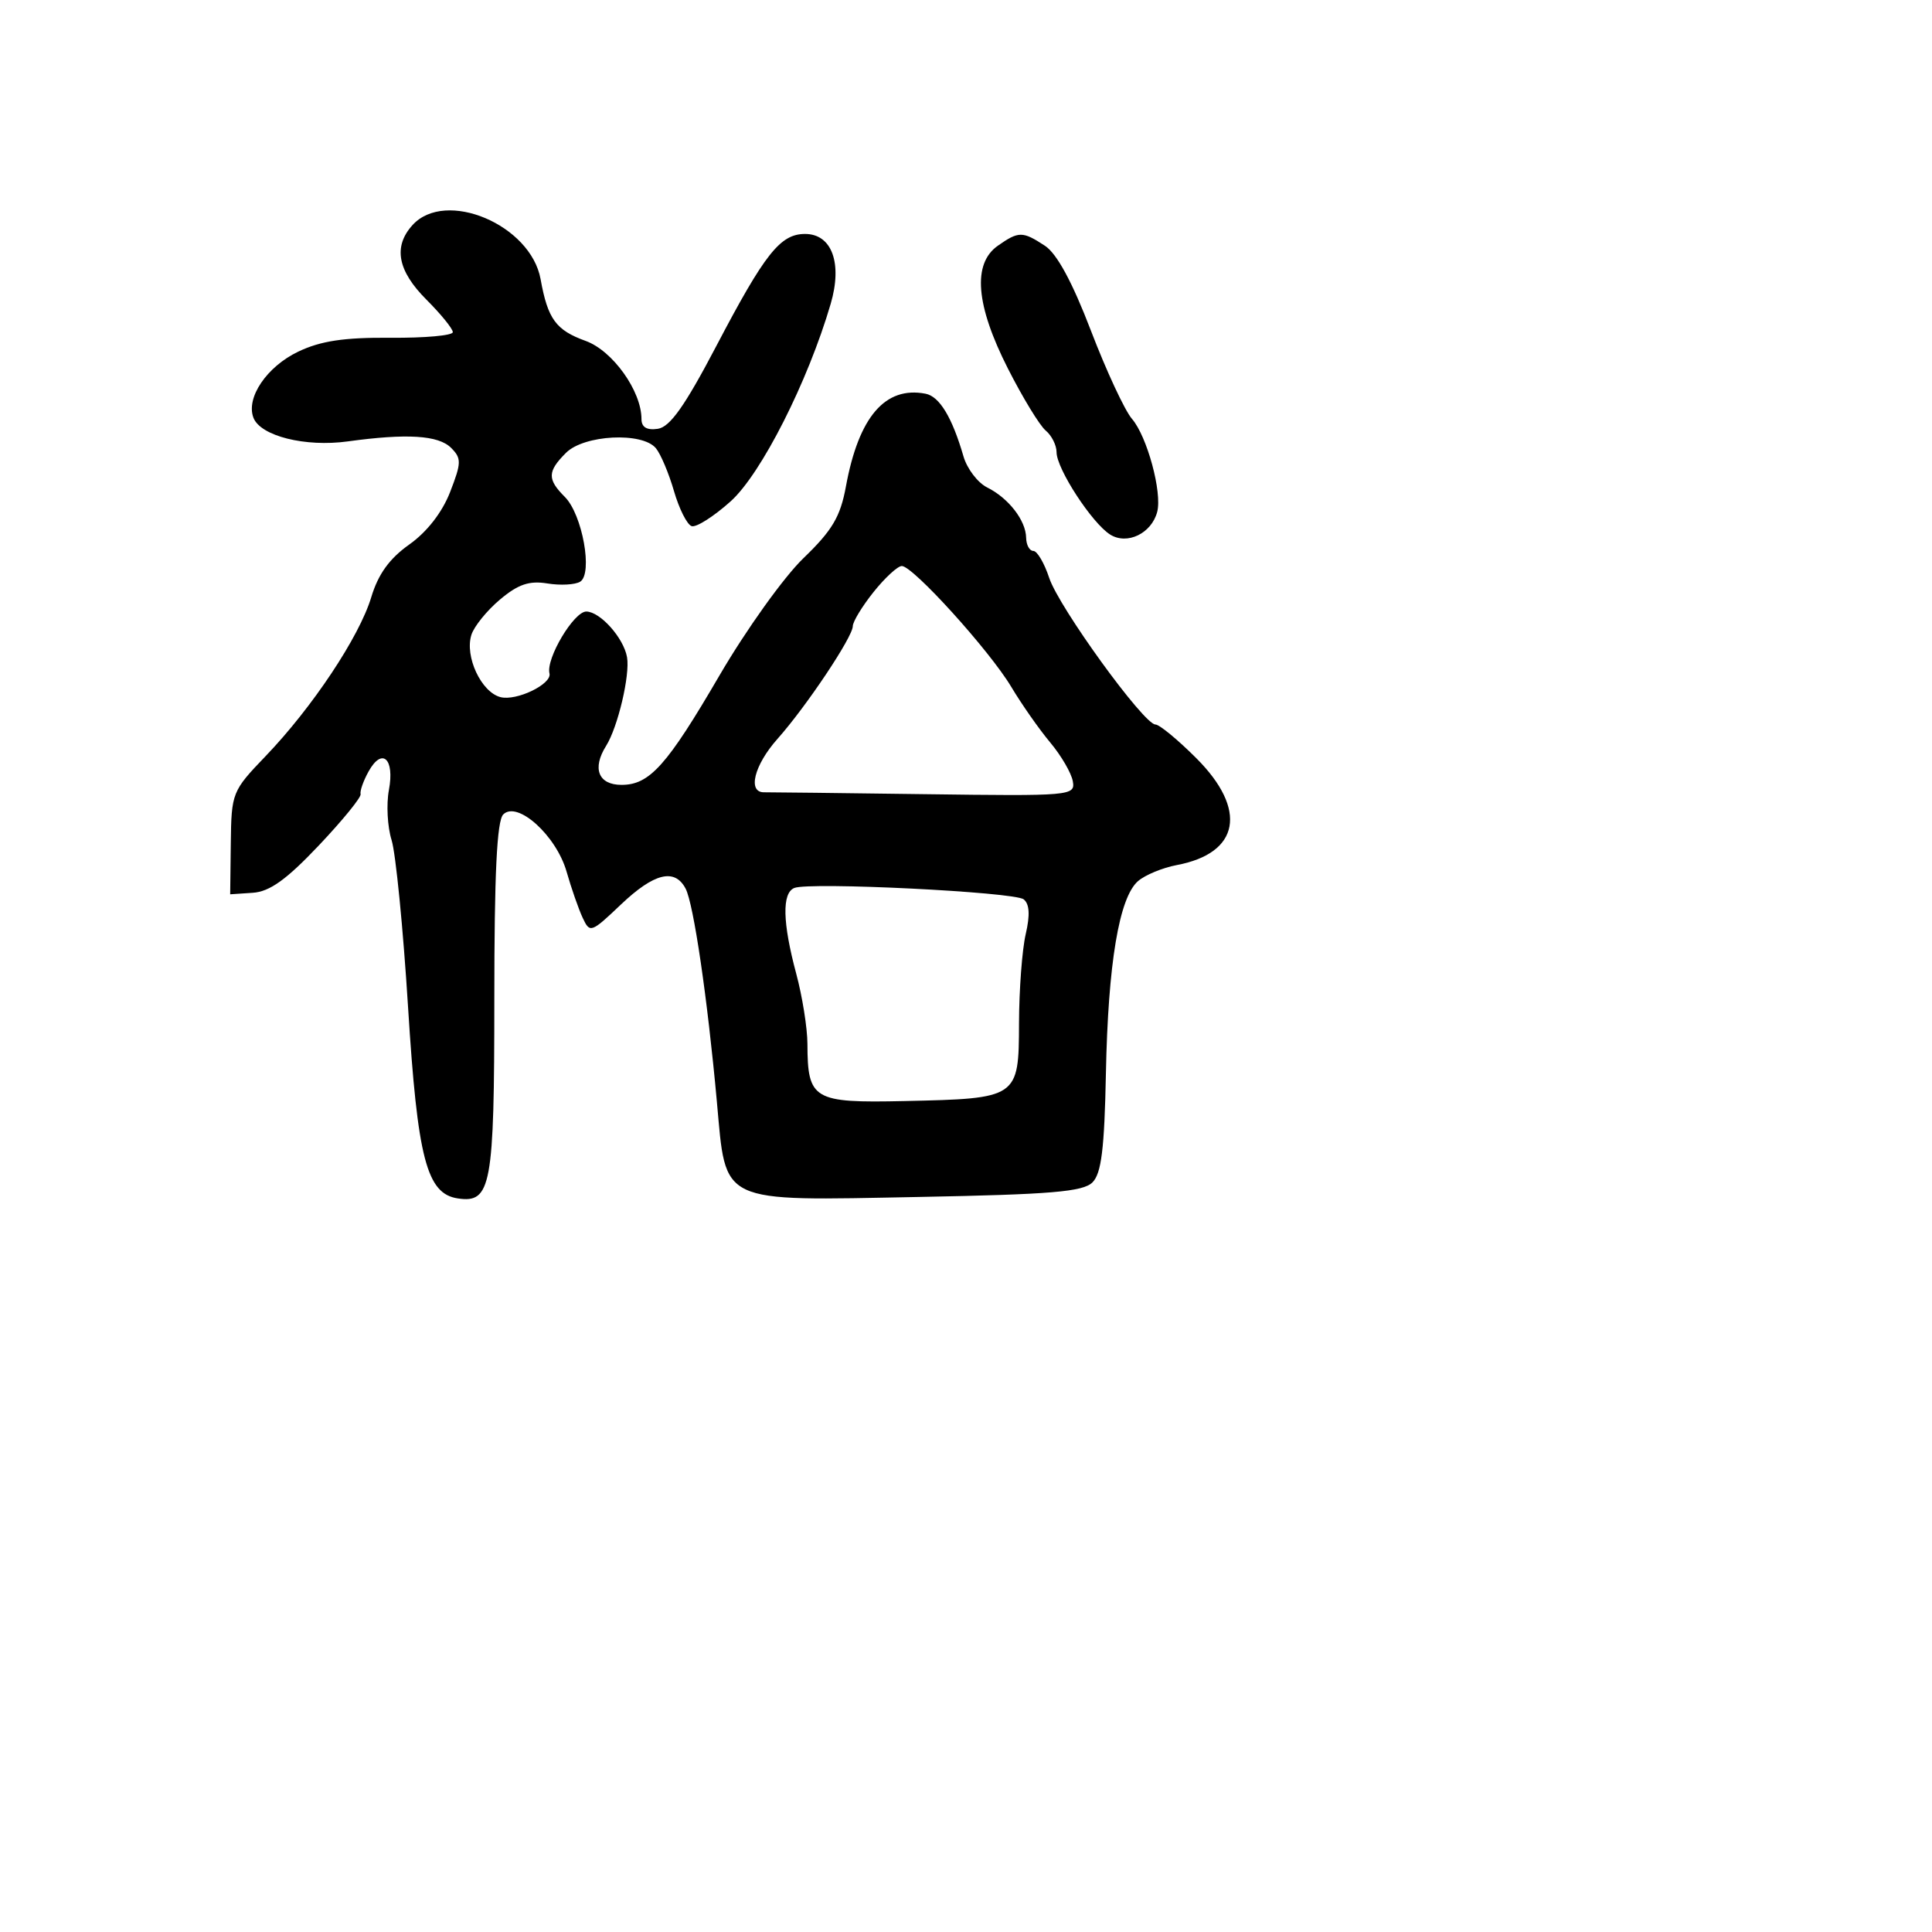 <svg xmlns="http://www.w3.org/2000/svg" width="256" height="256" viewBox="0 0 256 256" version="1.1">
	<path d="M 54.655 29.829 C 52.078 32.676, 52.676 35.876, 56.500 39.700 C 58.425 41.625, 60 43.565, 60 44.011 C 60 44.457, 56.288 44.792, 51.750 44.755 C 45.589 44.706, 42.490 45.172, 39.513 46.596 C 35.347 48.589, 32.563 52.699, 33.582 55.352 C 34.511 57.773, 40.448 59.264, 46.080 58.489 C 53.928 57.410, 58.098 57.670, 59.772 59.343 C 61.163 60.734, 61.150 61.311, 59.643 65.193 C 58.595 67.893, 56.577 70.487, 54.236 72.146 C 51.599 74.014, 50.114 76.074, 49.189 79.146 C 47.615 84.375, 41.379 93.750, 35.181 100.205 C 30.757 104.813, 30.662 105.051, 30.582 111.705 L 30.500 118.500 33.500 118.298 C 35.738 118.147, 37.958 116.555, 42.243 112.028 C 45.402 108.691, 47.894 105.632, 47.781 105.230 C 47.668 104.829, 48.143 103.475, 48.838 102.222 C 50.632 98.986, 52.313 100.517, 51.533 104.677 C 51.177 106.573, 51.336 109.559, 51.887 111.312 C 52.437 113.066, 53.419 123.022, 54.069 133.438 C 55.323 153.526, 56.535 158.184, 60.668 158.798 C 65.084 159.454, 65.500 157.179, 65.500 132.392 C 65.500 115.809, 65.840 108.764, 66.682 107.920 C 68.546 106.053, 73.705 110.711, 75.075 115.500 C 75.705 117.700, 76.665 120.453, 77.208 121.617 C 78.164 123.667, 78.324 123.611, 82.261 119.867 C 86.666 115.676, 89.405 115.001, 90.848 117.750 C 91.907 119.769, 93.743 132.283, 94.990 145.982 C 96.236 159.665, 95.061 159.110, 121.734 158.604 C 139.286 158.271, 143.513 157.916, 144.759 156.670 C 145.940 155.489, 146.342 152.222, 146.539 142.231 C 146.825 127.670, 148.286 118.924, 150.798 116.749 C 151.734 115.938, 154.045 114.982, 155.934 114.625 C 164.276 113.049, 165.332 107.280, 158.526 100.474 C 156.066 98.013, 153.624 96, 153.101 96 C 151.562 96, 140.311 80.473, 139.024 76.574 C 138.376 74.608, 137.430 73, 136.922 73 C 136.415 73, 135.986 72.213, 135.968 71.250 C 135.926 68.953, 133.640 66.003, 130.805 64.590 C 129.556 63.967, 128.144 62.117, 127.668 60.479 C 126.161 55.289, 124.487 52.525, 122.637 52.169 C 117.292 51.139, 113.781 55.230, 112.089 64.457 C 111.354 68.470, 110.283 70.280, 106.465 73.957 C 103.866 76.461, 98.870 83.438, 95.335 89.500 C 88.381 101.426, 86.078 104, 82.358 104 C 79.287 104, 78.428 101.830, 80.312 98.831 C 81.871 96.348, 83.500 89.441, 83.084 87.077 C 82.636 84.534, 79.545 81.064, 77.699 81.031 C 76.053 81.003, 72.323 87.255, 72.808 89.231 C 73.155 90.644, 68.432 92.926, 66.309 92.371 C 63.759 91.704, 61.555 86.977, 62.463 84.118 C 62.817 83.001, 64.520 80.898, 66.248 79.445 C 68.657 77.418, 70.122 76.920, 72.530 77.311 C 74.258 77.592, 76.213 77.486, 76.874 77.078 C 78.586 76.020, 77.169 68.169, 74.848 65.848 C 72.498 63.498, 72.524 62.476, 75 60 C 77.391 57.609, 85.103 57.214, 86.909 59.391 C 87.544 60.156, 88.622 62.709, 89.304 65.065 C 89.986 67.421, 91.039 69.513, 91.645 69.715 C 92.250 69.917, 94.576 68.439, 96.812 66.432 C 100.862 62.796, 107.054 50.571, 110.074 40.247 C 111.648 34.868, 110.227 31, 106.676 31 C 103.394 31, 101.353 33.576, 94.915 45.852 C 90.745 53.801, 88.780 56.581, 87.165 56.820 C 85.709 57.034, 85 56.612, 85 55.530 C 85 51.811, 81.183 46.468, 77.601 45.173 C 73.657 43.747, 72.583 42.276, 71.633 37 C 70.332 29.780, 59.022 25.003, 54.655 29.829 M 132.223 32.557 C 128.833 34.931, 129.284 40.432, 133.560 48.847 C 135.517 52.701, 137.767 56.392, 138.560 57.049 C 139.352 57.707, 140 59, 140 59.922 C 140 62.117, 144.702 69.333, 147.113 70.839 C 149.361 72.242, 152.589 70.678, 153.336 67.824 C 154.011 65.240, 151.998 57.822, 149.991 55.500 C 149.040 54.400, 146.593 49.141, 144.553 43.813 C 142.084 37.368, 140.044 33.604, 138.456 32.563 C 135.494 30.622, 134.985 30.622, 132.223 32.557 M 115.750 78.447 C 114.237 80.342, 113 82.378, 113 82.971 C 113 84.393, 106.844 93.608, 103.025 97.901 C 99.927 101.384, 99.017 105.014, 101.250 104.982 C 101.938 104.973, 111.500 105.085, 122.500 105.232 C 141.947 105.493, 142.490 105.445, 142.154 103.523 C 141.964 102.435, 140.614 100.119, 139.154 98.376 C 137.694 96.632, 135.375 93.322, 134 91.019 C 131.129 86.210, 120.978 75, 119.495 75 C 118.948 75, 117.263 76.551, 115.750 78.447 M 105.250 117.661 C 103.601 118.328, 103.687 122.246, 105.500 129 C 106.312 132.025, 106.982 136.217, 106.988 138.316 C 107.011 145.724, 107.750 146.161, 119.820 145.896 C 134.922 145.565, 134.995 145.516, 135.024 135.589 C 135.037 131.140, 135.437 125.826, 135.912 123.780 C 136.502 121.241, 136.415 119.775, 135.638 119.165 C 134.392 118.187, 107.270 116.844, 105.250 117.661" stroke="none" fill="black" fill-rule="evenodd"/>
</svg>